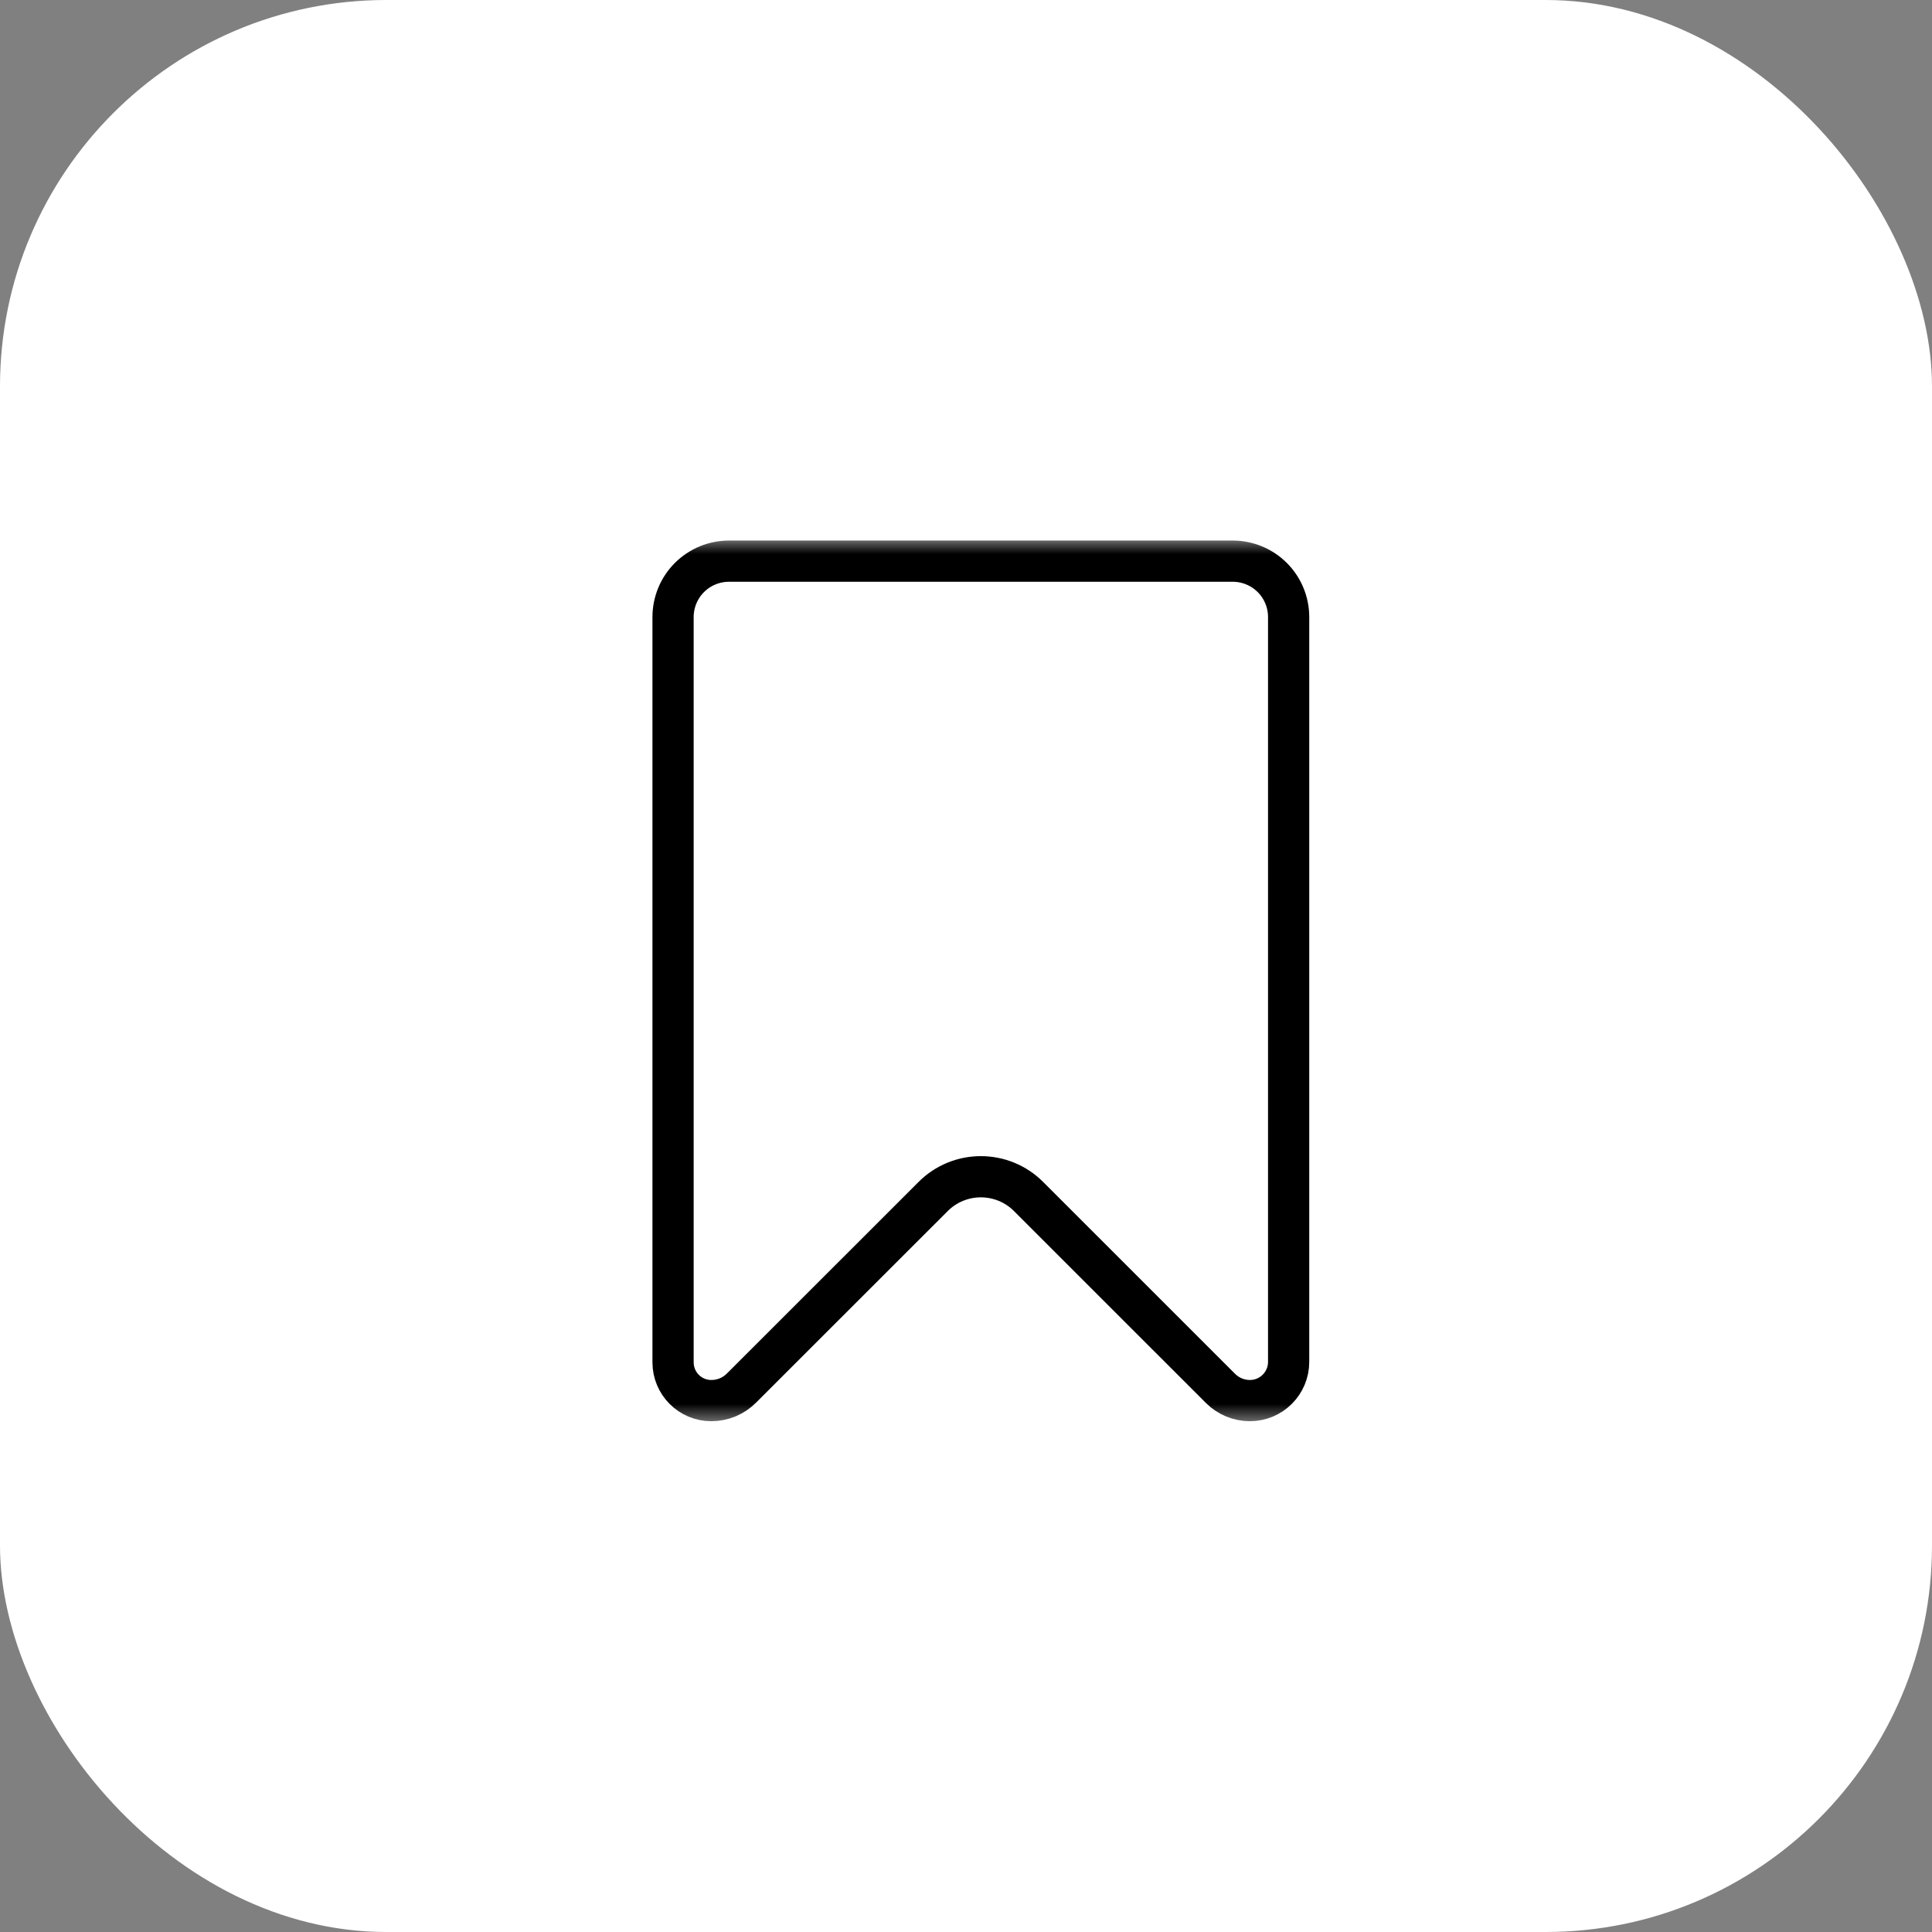 <svg width="75" height="75" viewBox="0 0 75 75" fill="none" xmlns="http://www.w3.org/2000/svg">
<rect x="0" y="0" width="75" height="75" fill="#808080" stroke="none"/>
<rect width="75" height="75" rx="15" fill="white"/>
<mask id="mask0_7382_909" style="mask-type:luminance" maskUnits="userSpaceOnUse" x="20" y="20" width="36" height="36">
<path d="M20.77 20.769H55.385V55.385H20.77V20.769Z" fill="white"/>
</mask>
<g mask="url(#mask0_7382_909)">
<path d="M28.3 21.784C27.725 21.784 27.171 22.012 26.763 22.42C26.356 22.827 26.128 23.38 26.128 23.956V52.886C26.128 53.706 26.791 54.371 27.611 54.371H27.616C28.056 54.371 28.474 54.196 28.784 53.885C30.223 52.447 34.47 48.2 36.224 46.449C36.713 45.957 37.381 45.681 38.077 45.681C38.772 45.681 39.44 45.957 39.929 46.449C41.688 48.205 45.957 52.473 47.38 53.898C47.684 54.201 48.092 54.371 48.521 54.371C49.352 54.371 50.025 53.698 50.025 52.867V23.956C50.025 23.38 49.797 22.827 49.39 22.42C48.982 22.012 48.428 21.784 47.853 21.784H28.3Z" stroke="black" stroke-width="1.6" stroke-miterlimit="10" stroke-linecap="round" stroke-linejoin="round"/>
</g>
</svg>
